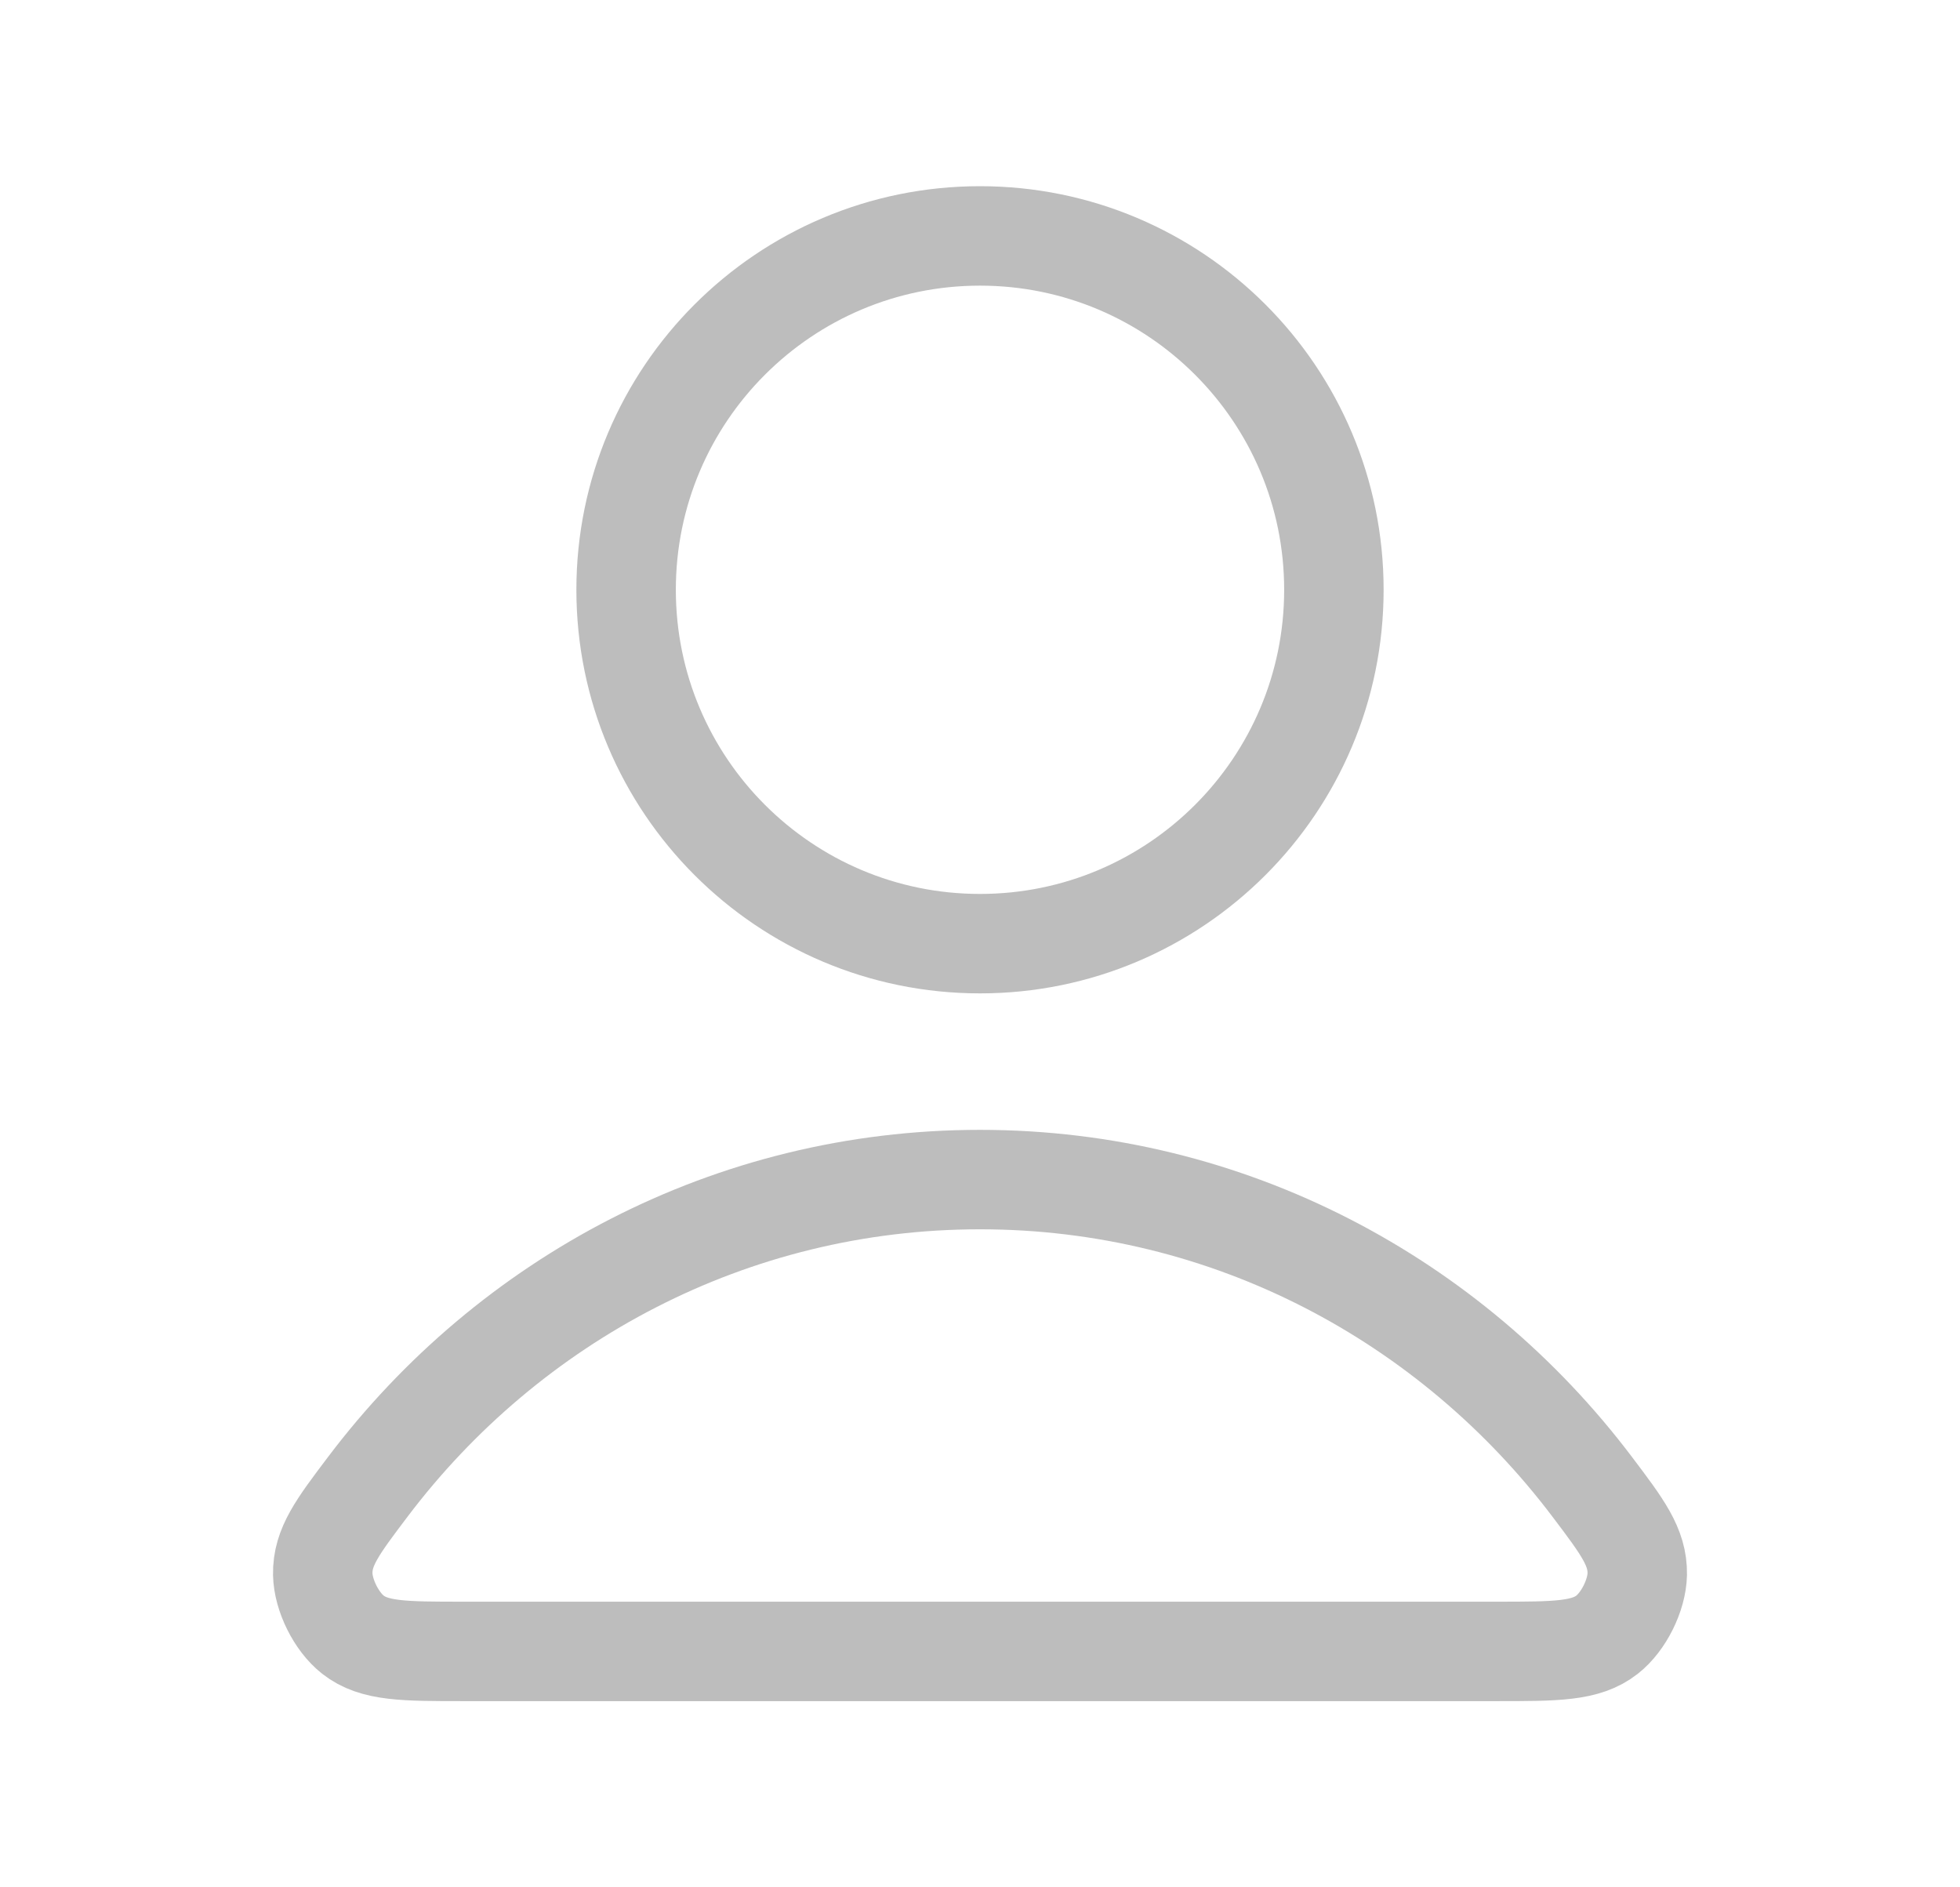 <svg width="27" height="26" viewBox="0 0 27 26" fill="none" xmlns="http://www.w3.org/2000/svg">
<g id="user-02">
<g id="Icon">
<path d="M13.5 16.25C10.066 16.25 7.012 17.908 5.067 20.482C4.649 21.035 4.44 21.312 4.446 21.686C4.452 21.976 4.633 22.34 4.861 22.519C5.155 22.75 5.563 22.75 6.38 22.75H20.62C21.437 22.75 21.845 22.75 22.139 22.519C22.367 22.34 22.548 21.976 22.554 21.686C22.56 21.312 22.351 21.035 21.933 20.482C19.988 17.908 16.934 16.25 13.5 16.25Z" stroke="#BDBDBD" stroke-width="1.37" stroke-linecap="round" stroke-linejoin="round"/>
<path d="M13.5 13C16.192 13 18.375 10.817 18.375 8.125C18.375 5.433 16.192 3.25 13.5 3.25C10.808 3.25 8.625 5.433 8.625 8.125C8.625 10.817 10.808 13 13.5 13Z" stroke="#BDBDBD" stroke-width="1.37" stroke-linecap="round" stroke-linejoin="round"/>
</g>
</g>
</svg>
